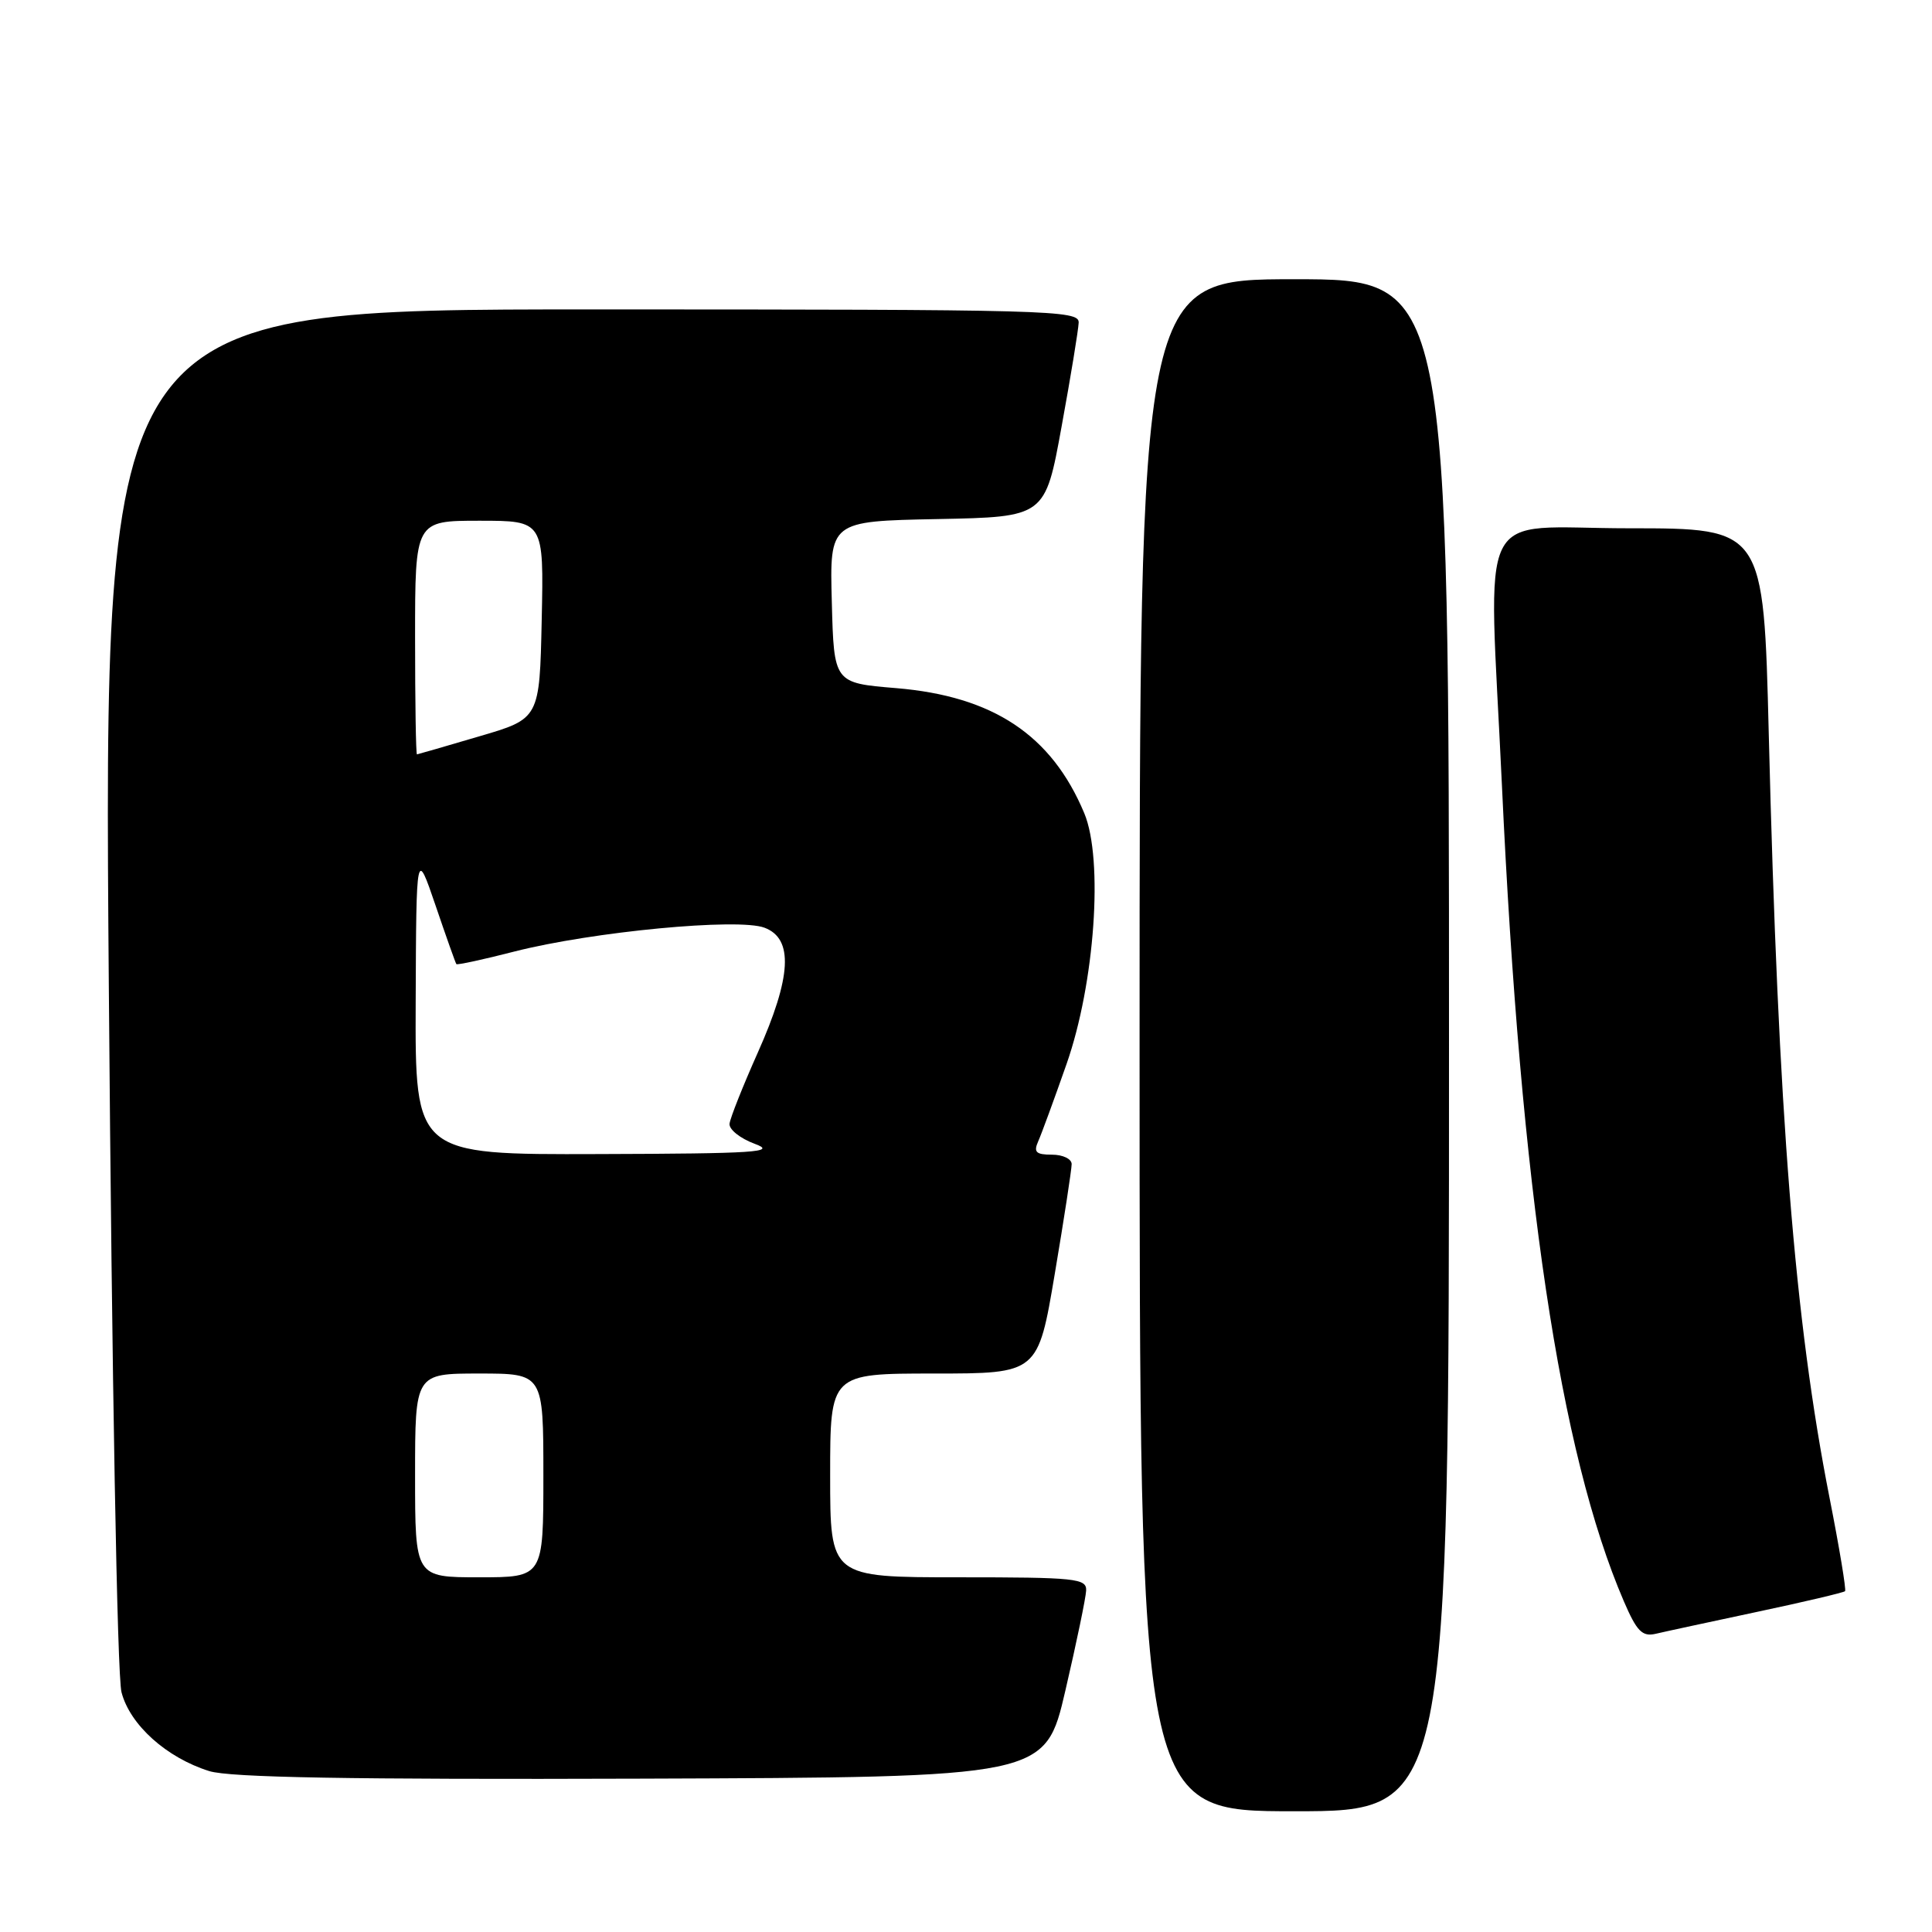 <?xml version="1.0" encoding="UTF-8" standalone="no"?>
<!DOCTYPE svg PUBLIC "-//W3C//DTD SVG 1.1//EN" "http://www.w3.org/Graphics/SVG/1.1/DTD/svg11.dtd" >
<svg xmlns="http://www.w3.org/2000/svg" xmlns:xlink="http://www.w3.org/1999/xlink" version="1.1" viewBox="0 0 256 256">
 <g >
 <path fill="currentColor"
d=" M 192.00 138.50 C 192.00 37.00 192.00 37.00 171.50 37.00 C 151.00 37.00 151.00 37.00 151.00 138.50 C 151.00 240.00 151.00 240.00 171.50 240.00 C 192.00 240.00 192.00 240.00 192.00 138.50 Z  M 141.17 224.00 C 142.64 217.68 143.88 211.71 143.92 210.75 C 143.99 209.15 142.55 209.00 127.00 209.00 C 110.00 209.00 110.00 209.00 110.00 195.50 C 110.00 182.00 110.00 182.00 123.77 182.00 C 137.54 182.00 137.54 182.00 139.77 168.75 C 141.00 161.46 142.00 154.94 142.00 154.25 C 142.00 153.56 140.83 153.00 139.39 153.00 C 137.28 153.00 136.93 152.67 137.56 151.25 C 137.99 150.29 139.68 145.68 141.32 141.00 C 145.07 130.32 146.23 113.88 143.67 107.75 C 139.34 97.40 131.60 92.25 118.74 91.18 C 110.50 90.50 110.50 90.50 110.22 79.78 C 109.93 69.06 109.93 69.06 124.21 68.78 C 138.49 68.50 138.49 68.50 140.67 56.50 C 141.88 49.90 142.89 43.71 142.93 42.75 C 143.00 41.10 139.28 41.00 78.36 41.00 C 13.71 41.00 13.71 41.00 14.42 130.75 C 14.83 182.96 15.53 222.06 16.10 224.23 C 17.22 228.56 22.07 232.91 27.73 234.68 C 30.46 235.53 46.31 235.81 85.00 235.68 C 138.50 235.50 138.50 235.50 141.17 224.00 Z  M 232.83 213.58 C 239.06 212.26 244.30 211.02 244.48 210.84 C 244.65 210.65 243.73 205.10 242.43 198.50 C 237.79 174.96 235.63 147.79 234.37 97.25 C 233.69 70.00 233.69 70.00 215.84 70.00 C 195.26 70.00 197.24 65.99 199.01 104.00 C 201.51 157.78 206.69 192.47 215.16 212.16 C 216.88 216.16 217.60 216.89 219.37 216.49 C 220.54 216.21 226.60 214.91 232.83 213.58 Z  M 55.00 195.50 C 55.00 182.00 55.00 182.00 63.50 182.00 C 72.00 182.00 72.00 182.00 72.00 195.50 C 72.00 209.00 72.00 209.00 63.50 209.00 C 55.00 209.00 55.00 209.00 55.00 195.50 Z  M 55.08 132.75 C 55.16 112.50 55.16 112.50 57.72 120.00 C 59.12 124.12 60.36 127.61 60.47 127.75 C 60.58 127.89 64.05 127.14 68.17 126.08 C 78.48 123.45 97.83 121.60 101.31 122.93 C 105.17 124.39 104.89 129.45 100.40 139.50 C 98.44 143.90 96.76 148.12 96.67 148.89 C 96.57 149.65 98.08 150.85 100.00 151.56 C 103.03 152.67 100.23 152.86 79.25 152.92 C 55.00 153.00 55.00 153.00 55.08 132.75 Z  M 55.00 84.50 C 55.00 69.00 55.00 69.00 63.53 69.00 C 72.06 69.00 72.06 69.00 71.78 82.11 C 71.50 95.23 71.50 95.23 63.50 97.57 C 59.10 98.87 55.39 99.94 55.25 99.96 C 55.11 99.98 55.00 93.03 55.00 84.50 Z "/>
</g>
</svg>